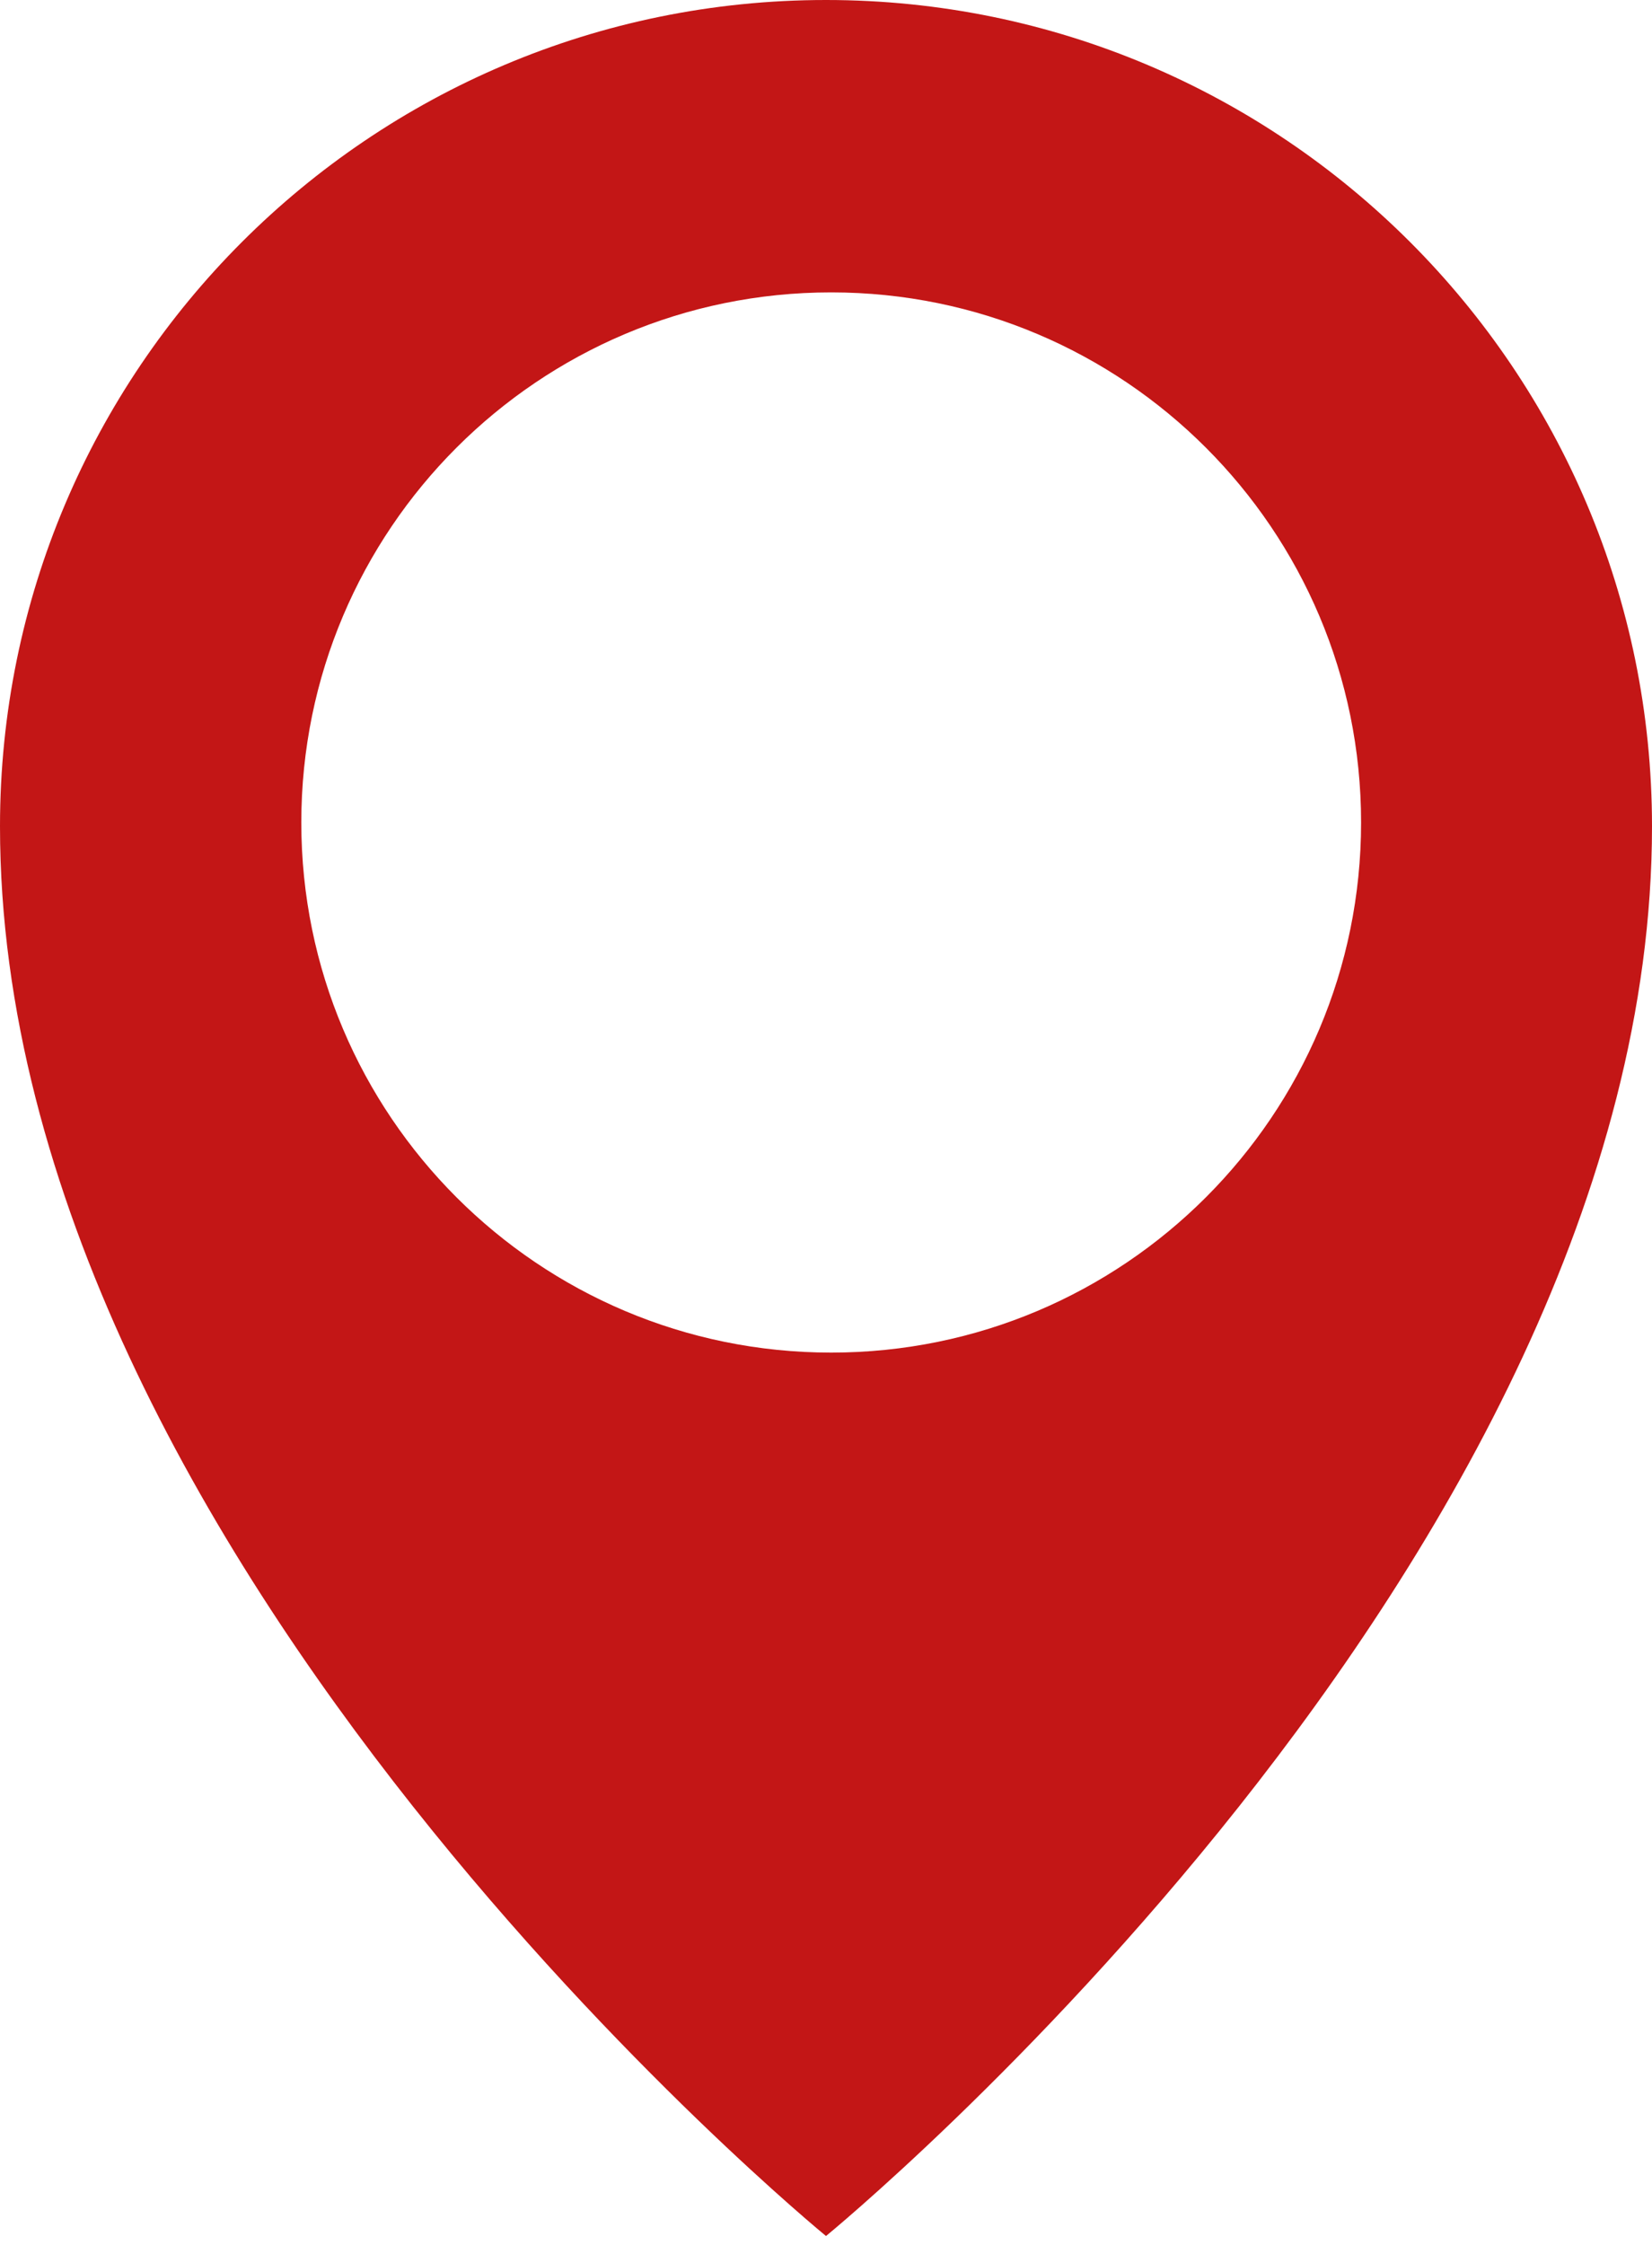 <svg width="159" height="216" viewBox="0 0 159 216" xmlns="http://www.w3.org/2000/svg"><path d="M79.5 215.122S159 150.13 159 79.5C159 35.593 123.407 0 79.5 0S0 35.593 0 79.5c0 70.63 79.5 135.622 79.5 135.622zm.5-84.992c28.167 0 51-22.833 51-51 0-28.166-22.833-51-51-51s-51 22.834-51 51c0 28.167 22.833 51 51 51z" fill="#C31616" fill-rule="evenodd"/></svg>